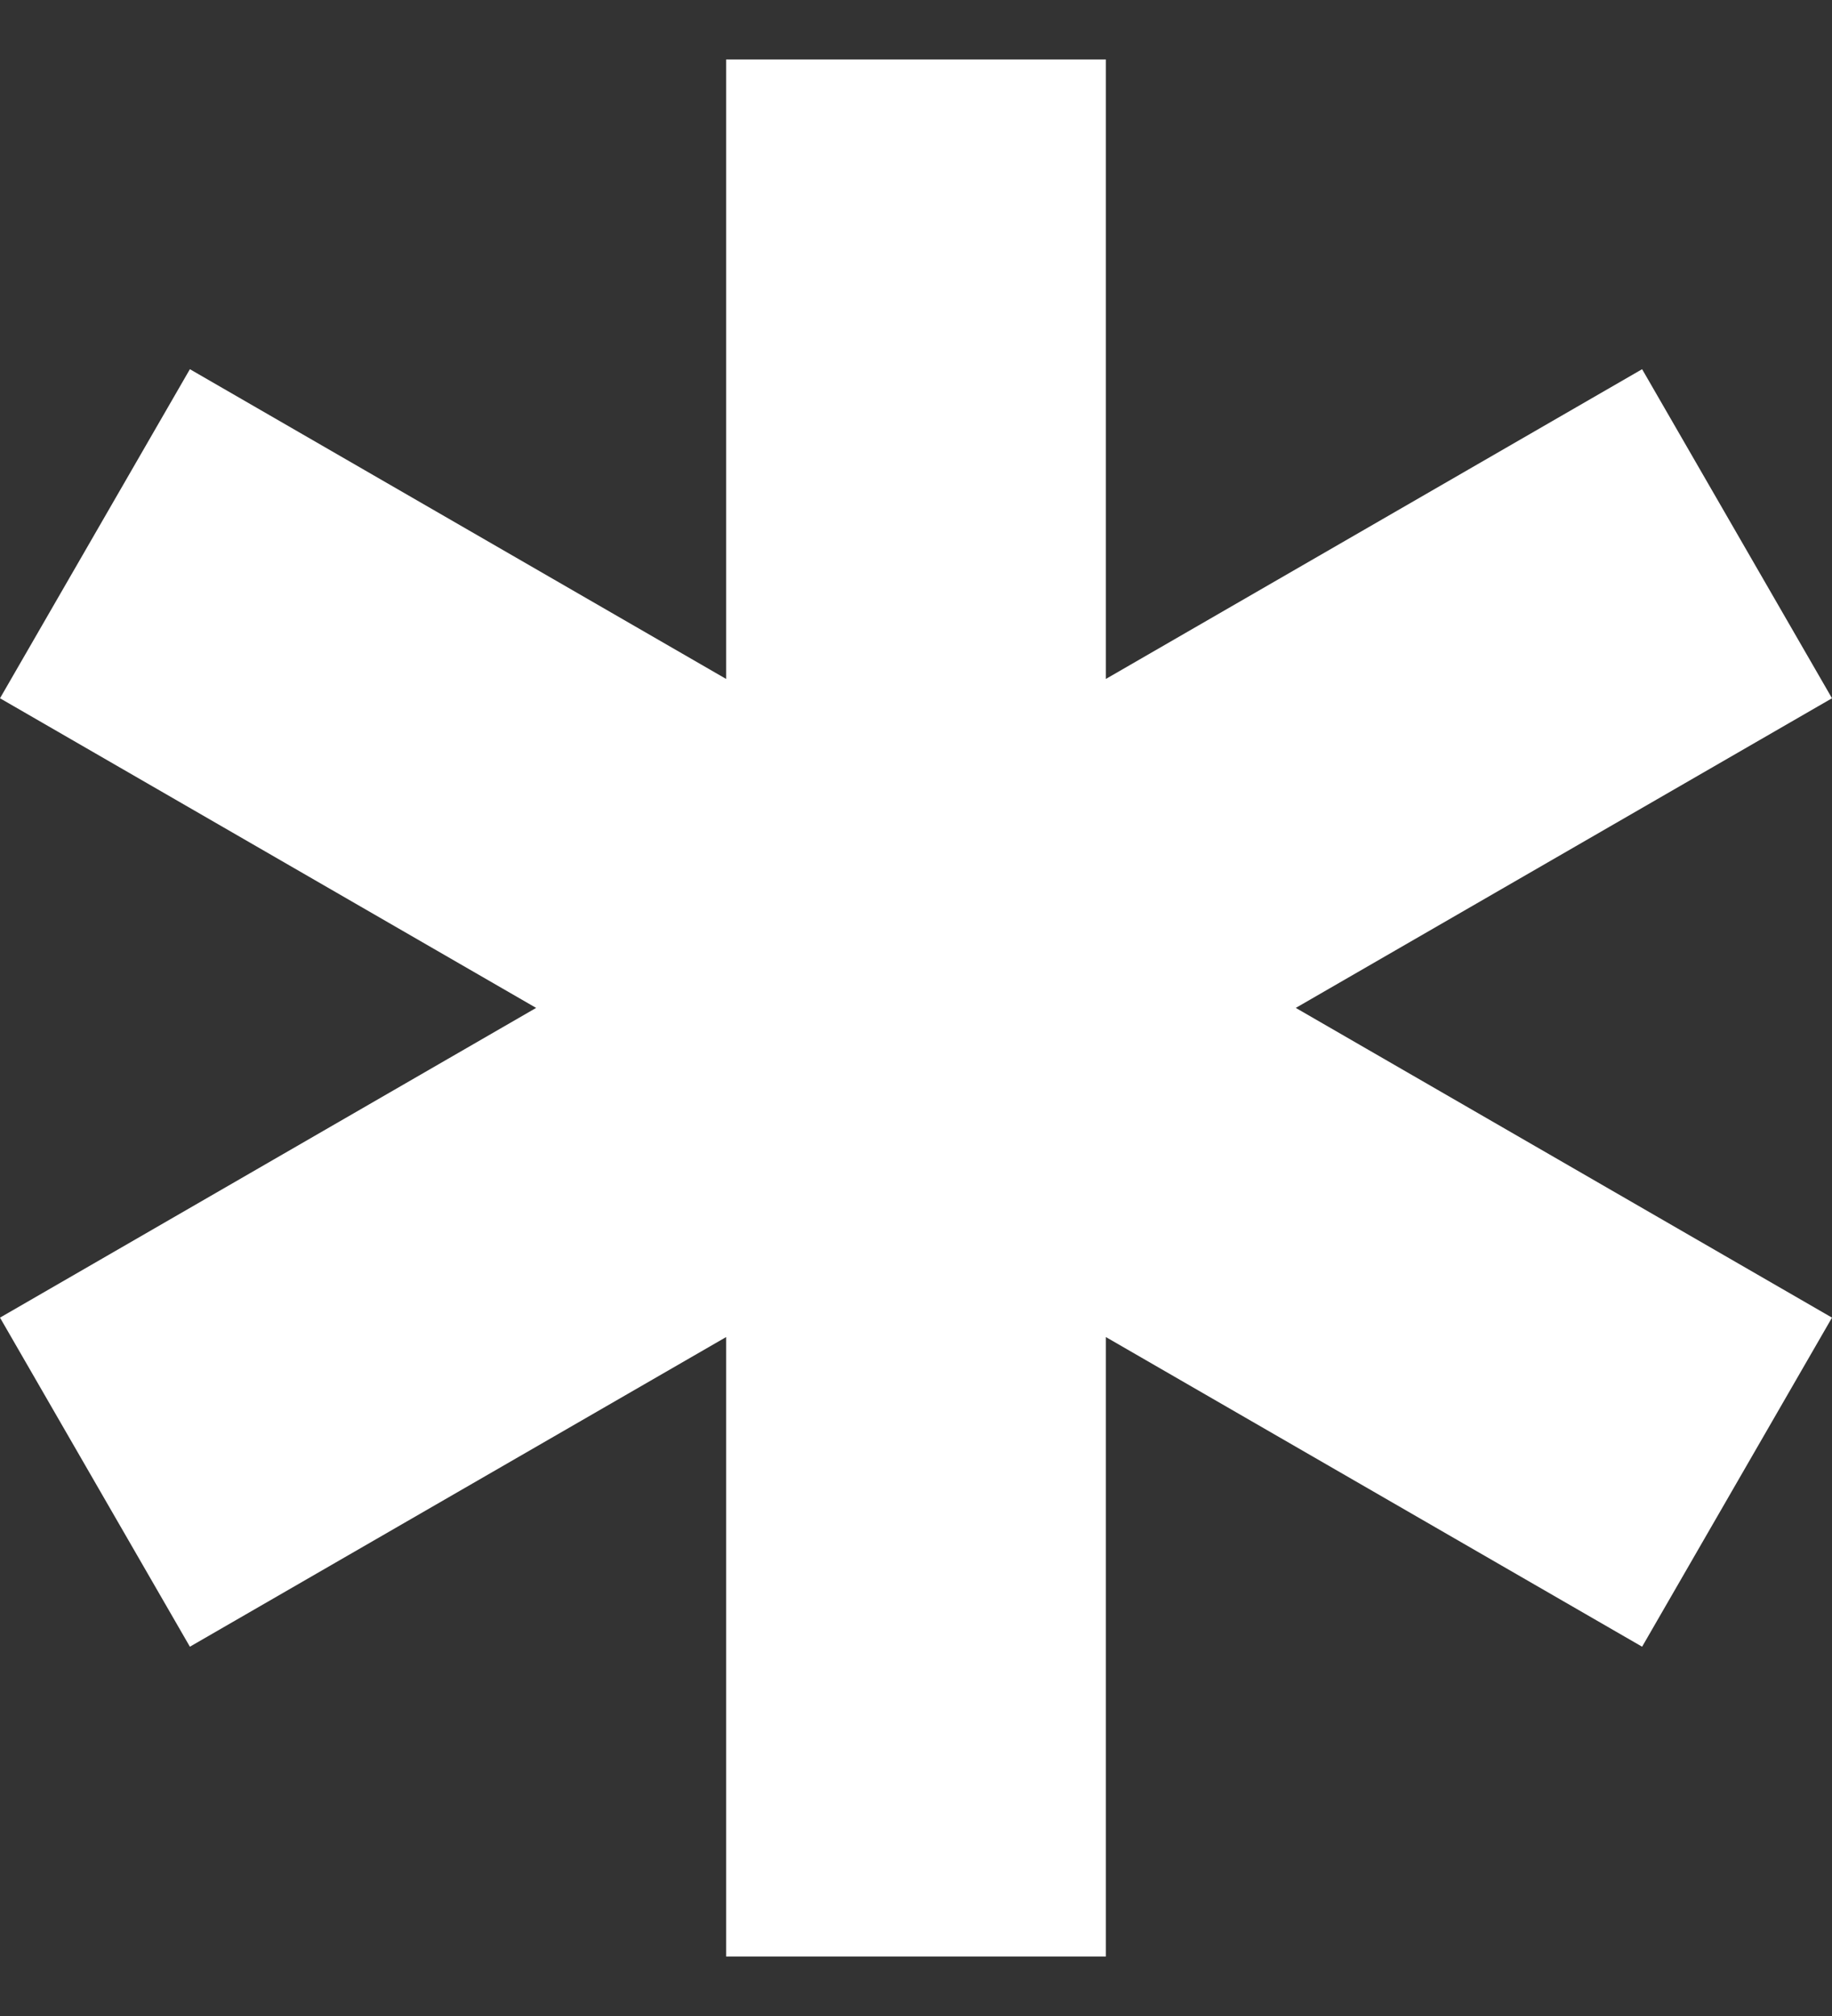 <svg width="20" height="22" viewBox="0 0 20 22" fill="none" xmlns="http://www.w3.org/2000/svg">
<rect x="0" y="0" width="20" height="22" fill="#333333" stroke="none"/>
<path d="M17.927 4.029L12.073 7.409V0.649H7.927V7.409L2.073 4.029L0 7.62L5.853 10.999L0 14.379L2.073 17.97L7.927 14.591V21.351H12.073V14.591L17.927 17.97L20 14.379L14.146 10.999L20 7.62L17.927 4.029Z" fill="white"/>
</svg>
